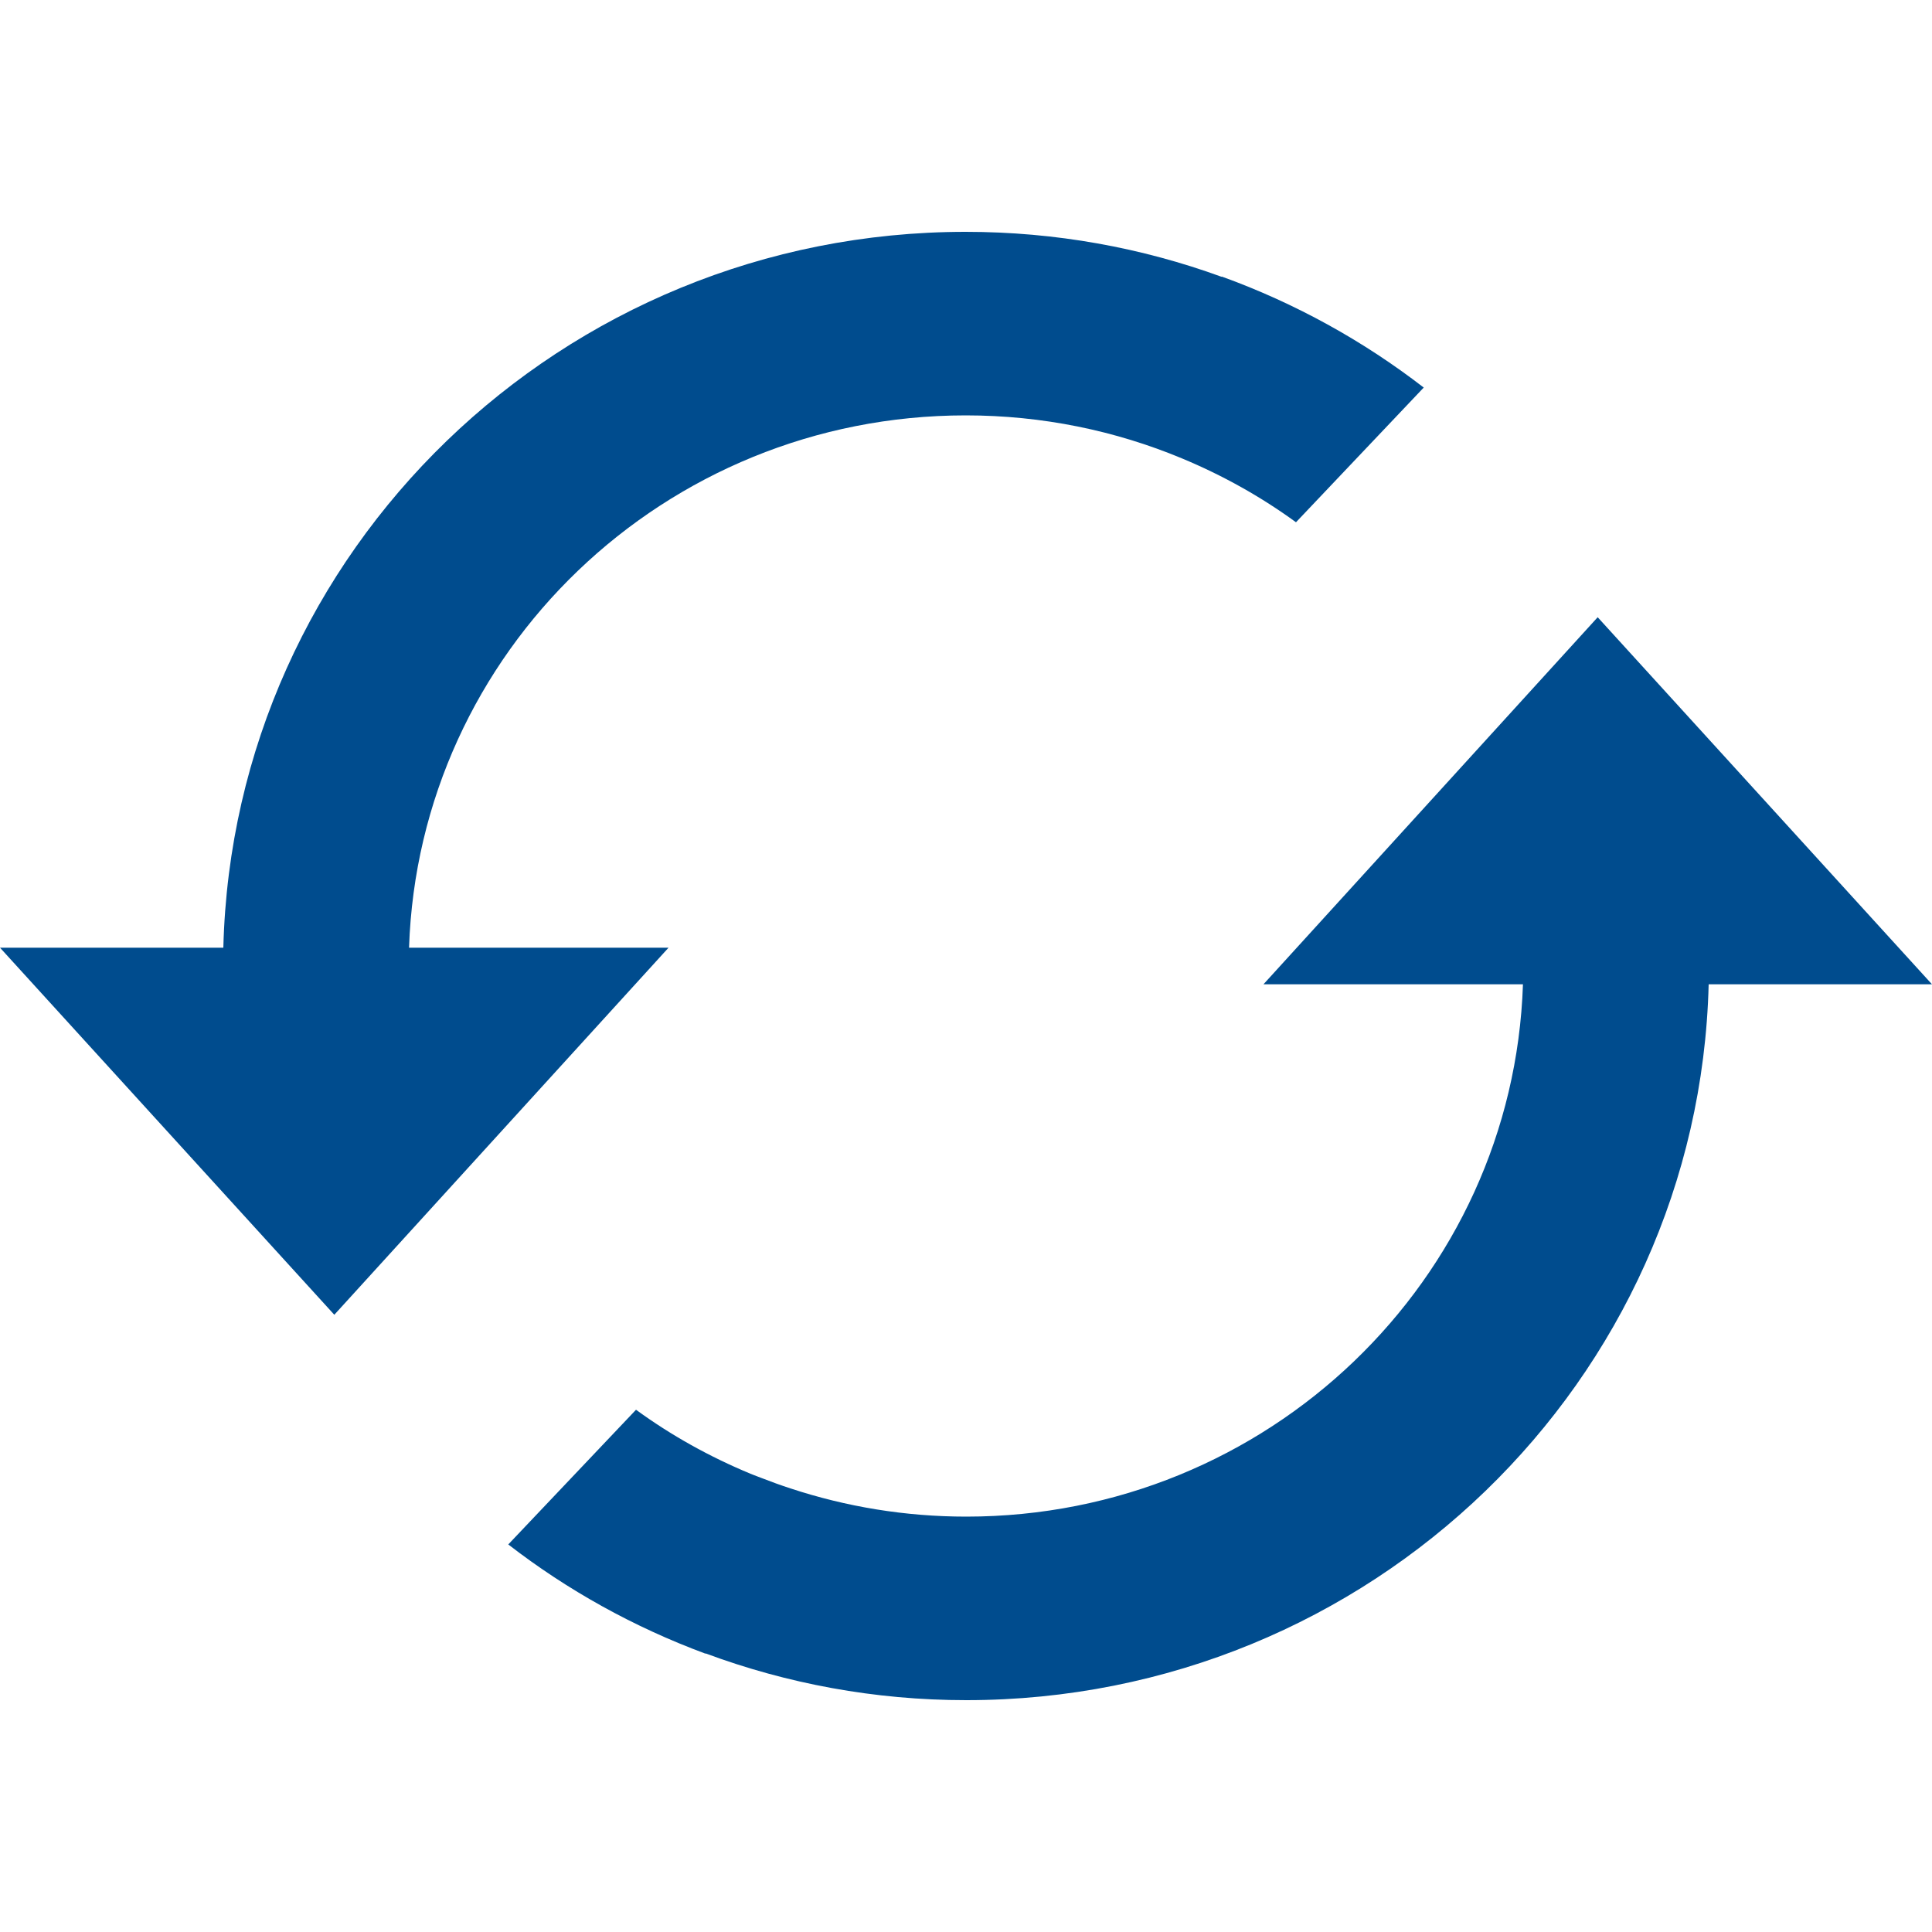 <?xml version="1.0" standalone="no"?>
<!-- Generator: Adobe Fireworks 10, Export SVG Extension by Aaron Beall (http://fireworks.abeall.com) . Version: 0.6.1  -->
<!DOCTYPE svg PUBLIC "-//W3C//DTD SVG 1.1//EN" "http://www.w3.org/Graphics/SVG/1.1/DTD/svg11.dtd">
<svg id="Icons.fw-order-status" viewBox="0 0 25 25" style="background-color:#ffffff00" version="1.1"
	xmlns="http://www.w3.org/2000/svg" xmlns:xlink="http://www.w3.org/1999/xlink" xml:space="preserve"
	x="0px" y="0px" width="25px" height="25px"
>
	<g id="Layer%20166">
		<path d="M 20.674 7.987 L 16.349 12.737 L 19.707 12.737 C 19.58 16.562 16.405 19.625 12.504 19.625 C 11.709 19.625 10.945 19.496 10.229 19.26 C 10.106 19.22 9.984 19.176 9.864 19.129 C 9.813 19.11 9.762 19.091 9.711 19.07 C 9.183 18.851 8.685 18.574 8.23 18.242 L 6.577 19.985 C 7.342 20.577 8.202 21.055 9.128 21.398 L 9.13 21.395 C 10.18 21.785 11.316 22 12.504 22 C 17.733 22 21.982 17.874 22.11 12.737 L 25 12.737 L 20.674 7.987 ZM 5.293 12.263 C 5.42 8.438 8.595 5.375 12.496 5.375 C 13.488 5.375 14.433 5.573 15.293 5.931 C 15.293 5.931 15.293 5.931 15.293 5.931 C 15.82 6.15 16.316 6.427 16.77 6.758 L 18.423 5.015 C 17.64 4.41 16.76 3.923 15.81 3.579 L 15.808 3.582 C 14.776 3.206 13.66 3 12.496 3 C 7.268 3 3.018 7.126 2.89 12.263 L 0 12.263 L 4.326 17.013 L 8.651 12.263 L 5.293 12.263 Z" fill="#004c8e"/>
	</g>
</svg>